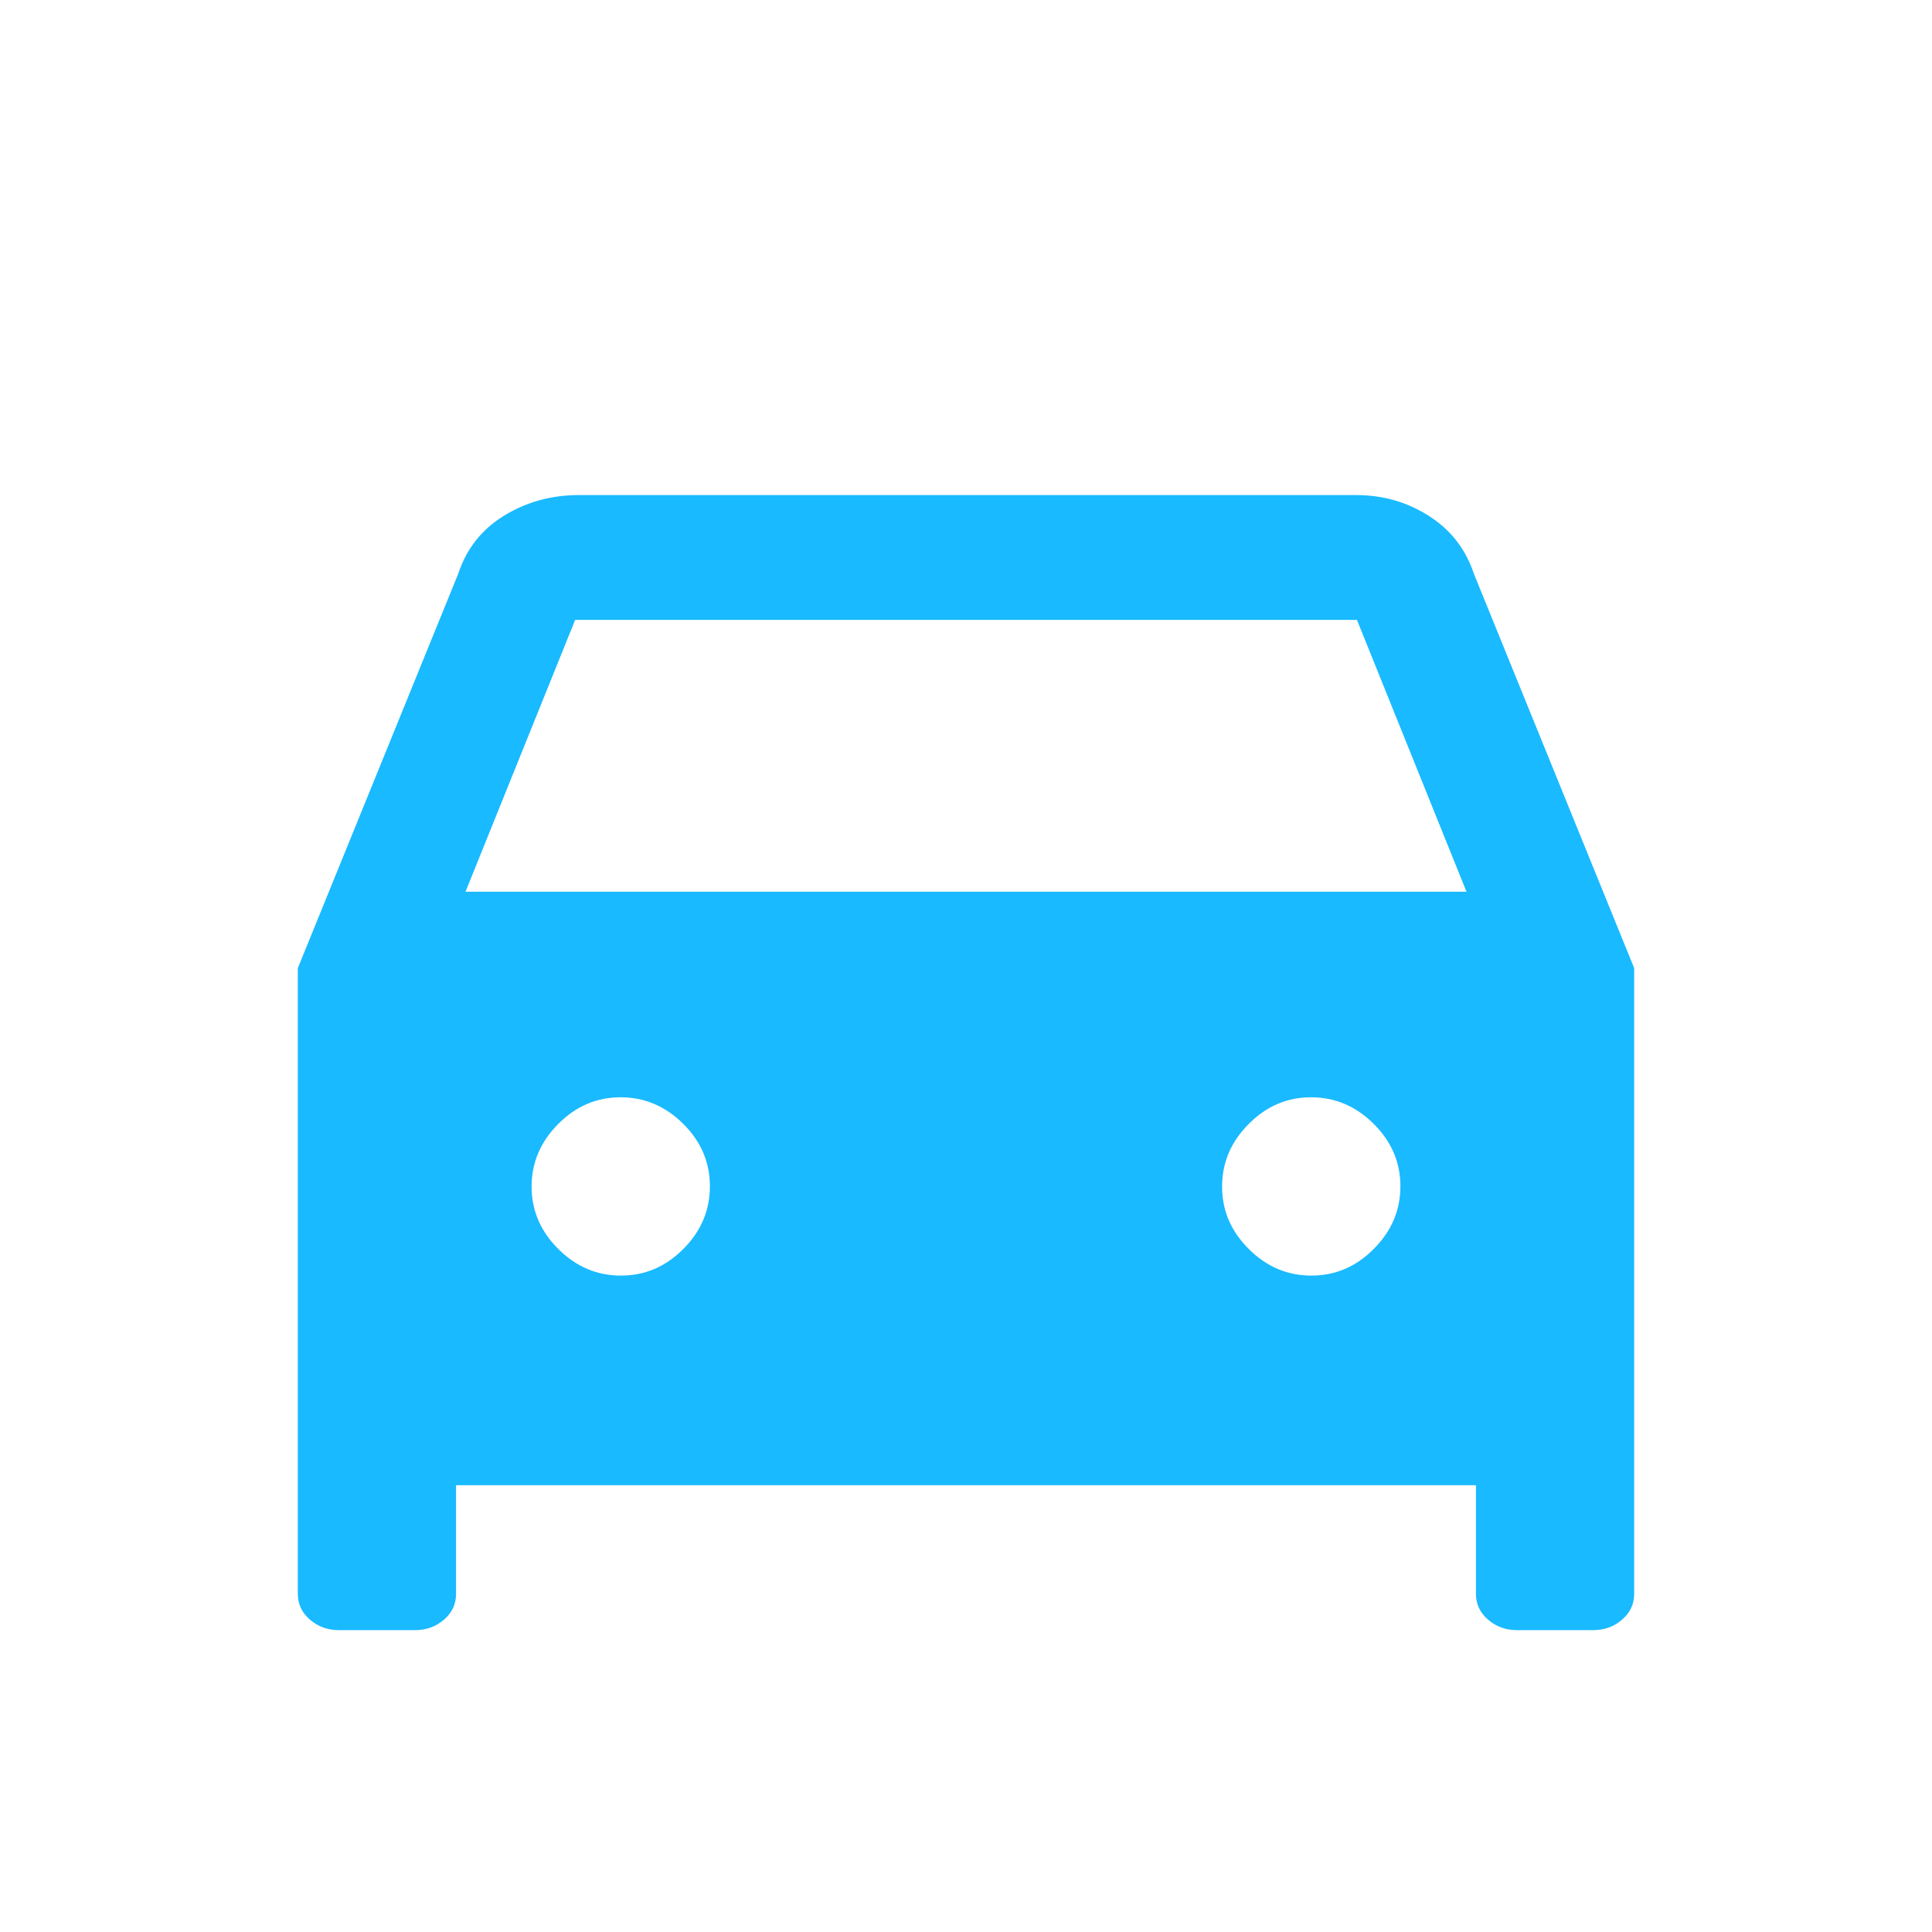 <svg width="20" height="20" viewBox="0 0 20 20" fill="none" xmlns="http://www.w3.org/2000/svg">
<mask id="mask0_37_28589" style="mask-type:alpha" maskUnits="userSpaceOnUse" x="0" y="0" width="20" height="20">
<rect width="20" height="20" fill="#D9D9D9"/>
</mask>
<g mask="url(#mask0_37_28589)">
<path d="M4.721 15.375V16.5C4.721 16.606 4.679 16.695 4.596 16.767C4.512 16.839 4.413 16.875 4.298 16.875H3.506C3.392 16.875 3.293 16.839 3.209 16.767C3.125 16.695 3.083 16.606 3.083 16.5V10.022L4.744 5.938C4.829 5.68 4.987 5.48 5.218 5.338C5.45 5.196 5.708 5.125 5.992 5.125H14.04C14.316 5.125 14.567 5.197 14.792 5.341C15.017 5.484 15.172 5.683 15.257 5.938L16.917 10.022V16.5C16.917 16.606 16.875 16.695 16.791 16.767C16.708 16.839 16.608 16.875 16.494 16.875H15.702C15.587 16.875 15.488 16.839 15.405 16.767C15.321 16.695 15.279 16.606 15.279 16.5V15.375H4.721ZM4.819 9.231H15.181L14.047 6.417H5.954L4.819 9.231ZM6.428 13.205C6.676 13.205 6.891 13.113 7.075 12.928C7.258 12.744 7.349 12.528 7.349 12.28C7.349 12.033 7.257 11.817 7.073 11.634C6.888 11.451 6.672 11.359 6.425 11.359C6.177 11.359 5.961 11.451 5.778 11.636C5.595 11.82 5.503 12.036 5.503 12.284C5.503 12.532 5.596 12.747 5.78 12.93C5.965 13.114 6.181 13.205 6.428 13.205ZM13.576 13.205C13.823 13.205 14.039 13.113 14.222 12.928C14.405 12.744 14.497 12.528 14.497 12.28C14.497 12.033 14.405 11.817 14.22 11.634C14.036 11.451 13.82 11.359 13.572 11.359C13.324 11.359 13.109 11.451 12.926 11.636C12.742 11.82 12.651 12.036 12.651 12.284C12.651 12.532 12.743 12.747 12.928 12.93C13.112 13.114 13.328 13.205 13.576 13.205Z" fill="#19BAFF"/>
</g>
</svg>
